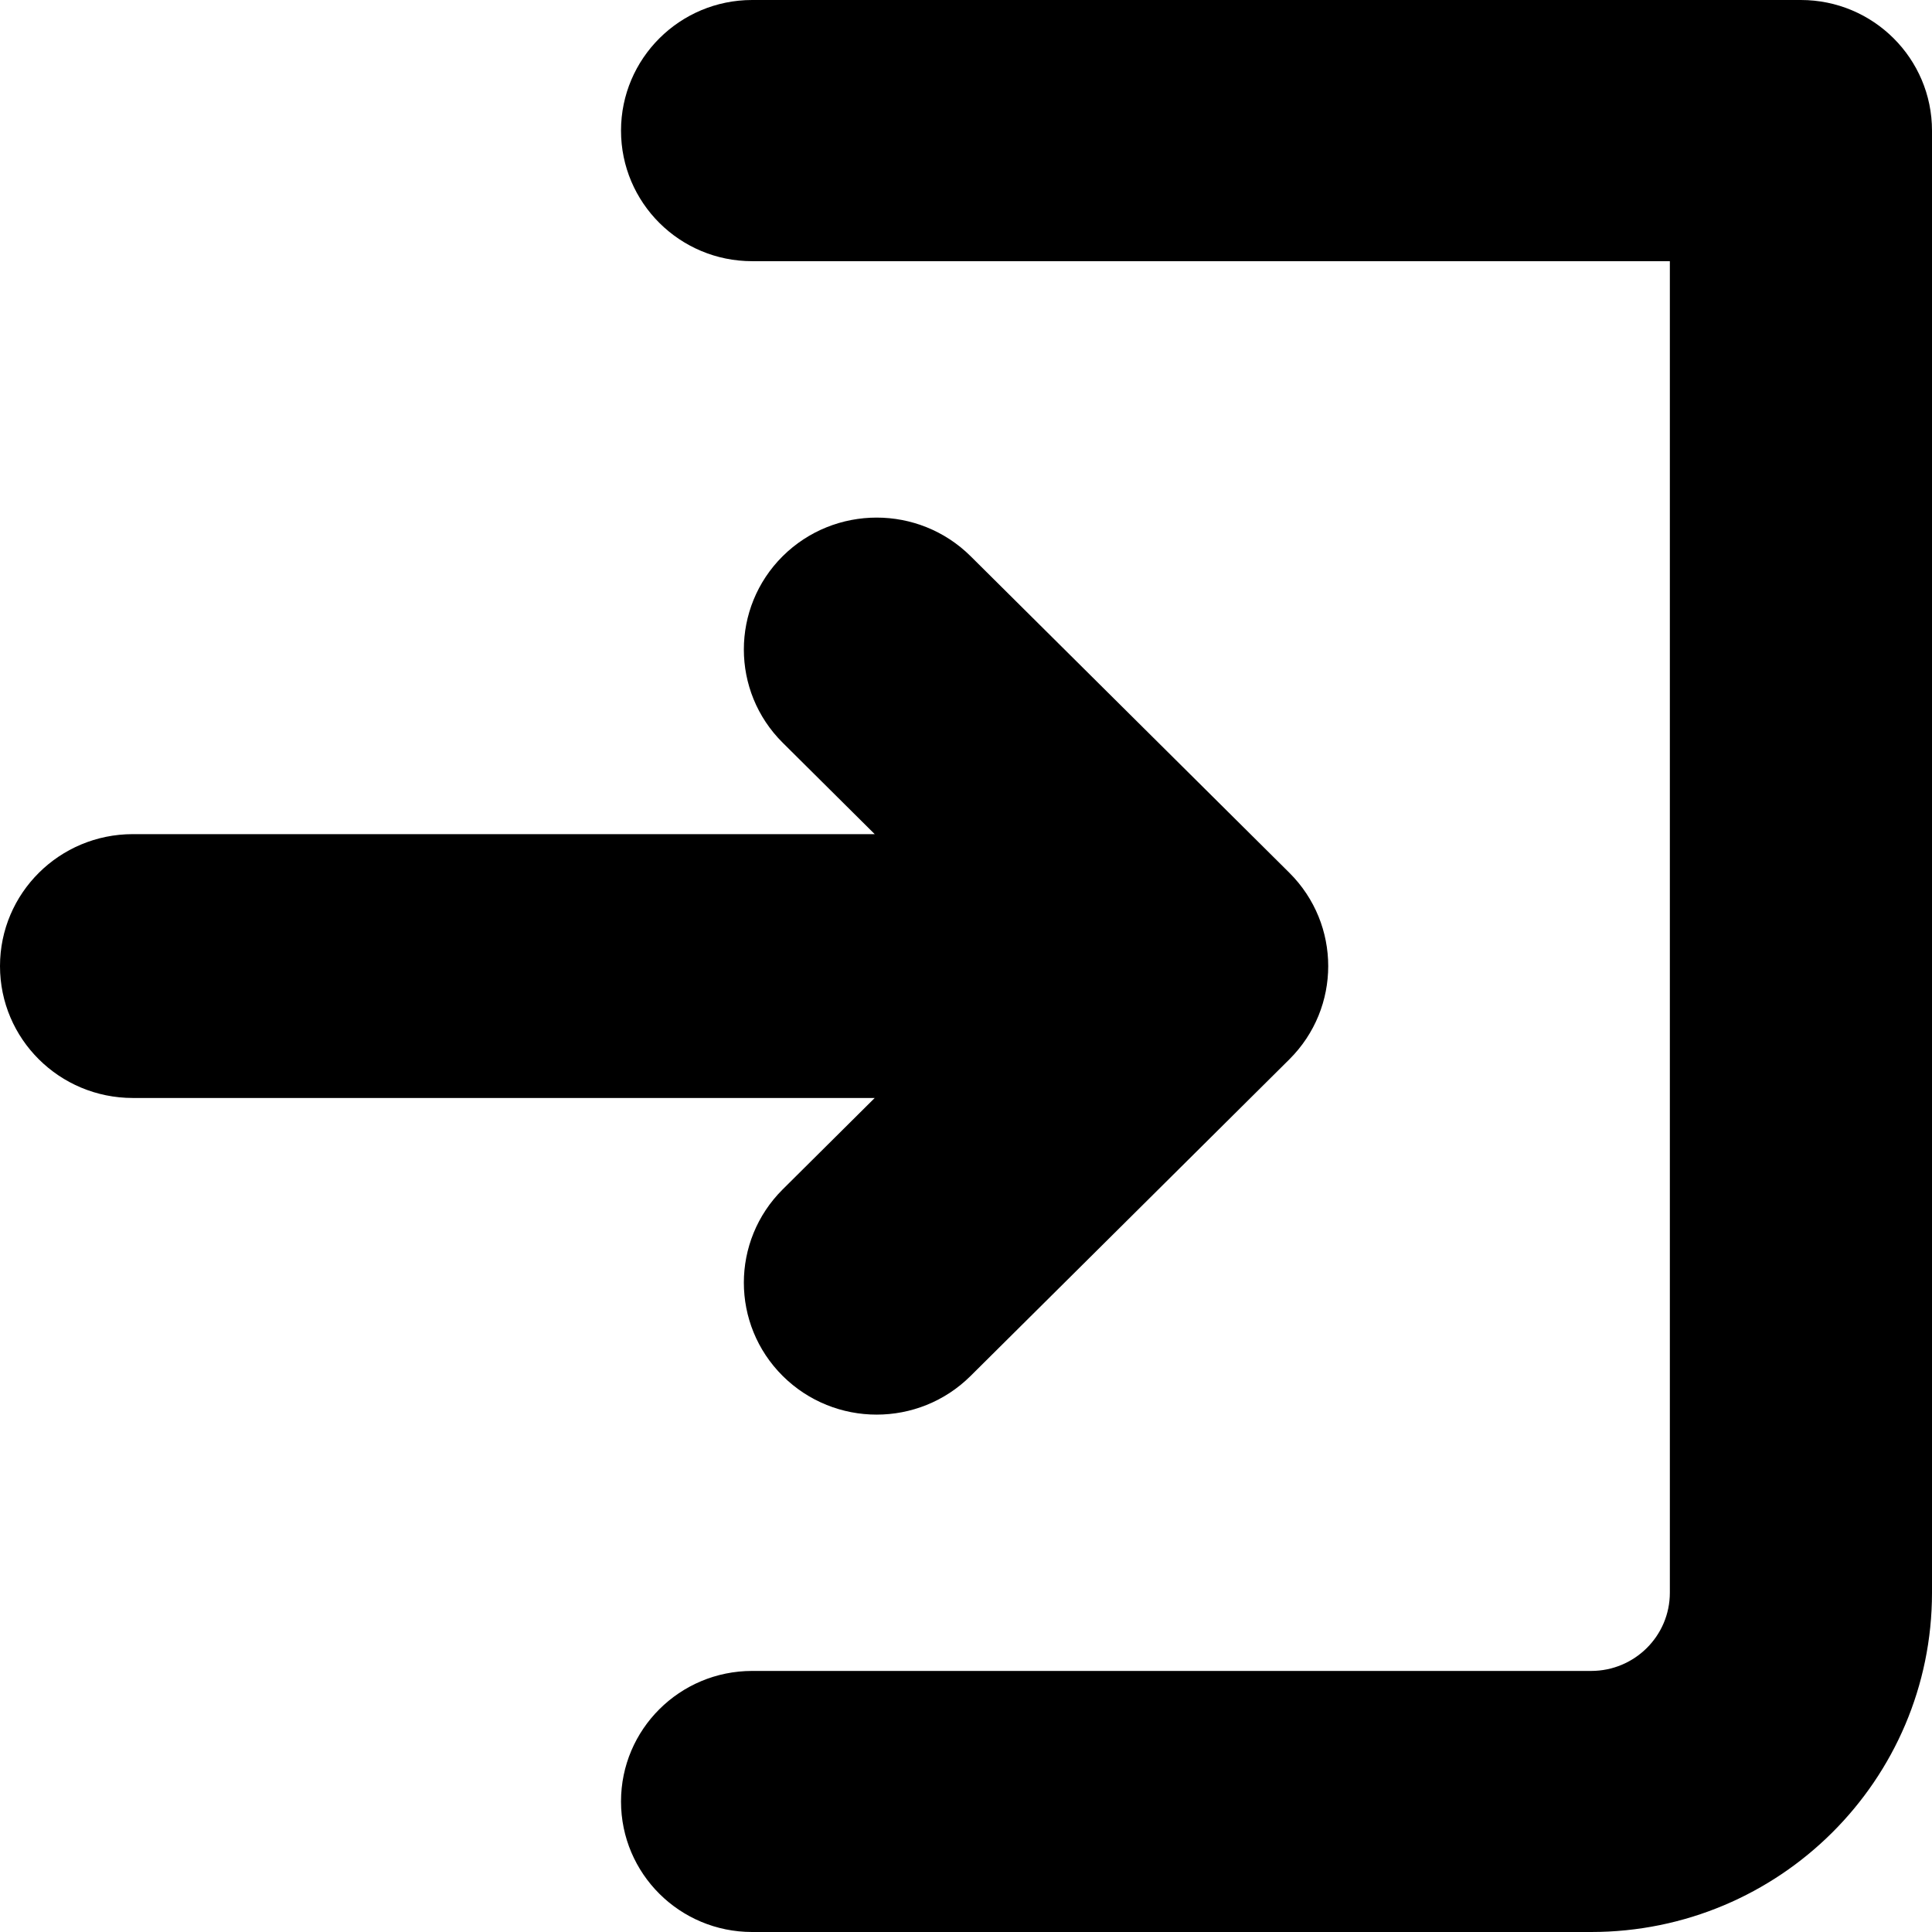 <svg viewBox="0 0 16 16" fill="inherit" xmlns="http://www.w3.org/2000/svg">
<g id="enter_icon">
<path id="enter_icon_2" fill-rule="evenodd" clip-rule="evenodd" d="M14.914 0C15.514 0 16 0.485 16 1.082V13.19C16 14.742 14.736 16 13.177 16H6.229C5.629 16 5.143 15.517 5.143 14.919C5.143 14.322 5.629 13.838 6.229 13.838H13.177C13.537 13.838 13.829 13.548 13.829 13.19V2.163H6.229C5.629 2.163 5.143 1.679 5.143 1.082C5.143 0.485 5.629 0 6.229 0H14.914ZM8.038 4.606C7.608 4.18 6.912 4.18 6.482 4.606C6.053 5.033 6.053 5.725 6.482 6.151L7.244 6.908H1.1C0.492 6.908 0 7.397 0 8.001C0 8.604 0.492 9.093 1.1 9.093H7.244L6.482 9.85C6.053 10.277 6.053 10.968 6.482 11.395C6.912 11.822 7.608 11.822 8.038 11.395L10.678 8.773C11.107 8.346 11.107 7.655 10.678 7.228L8.038 4.606Z" fill="inherit"/>
</g>
</svg>
